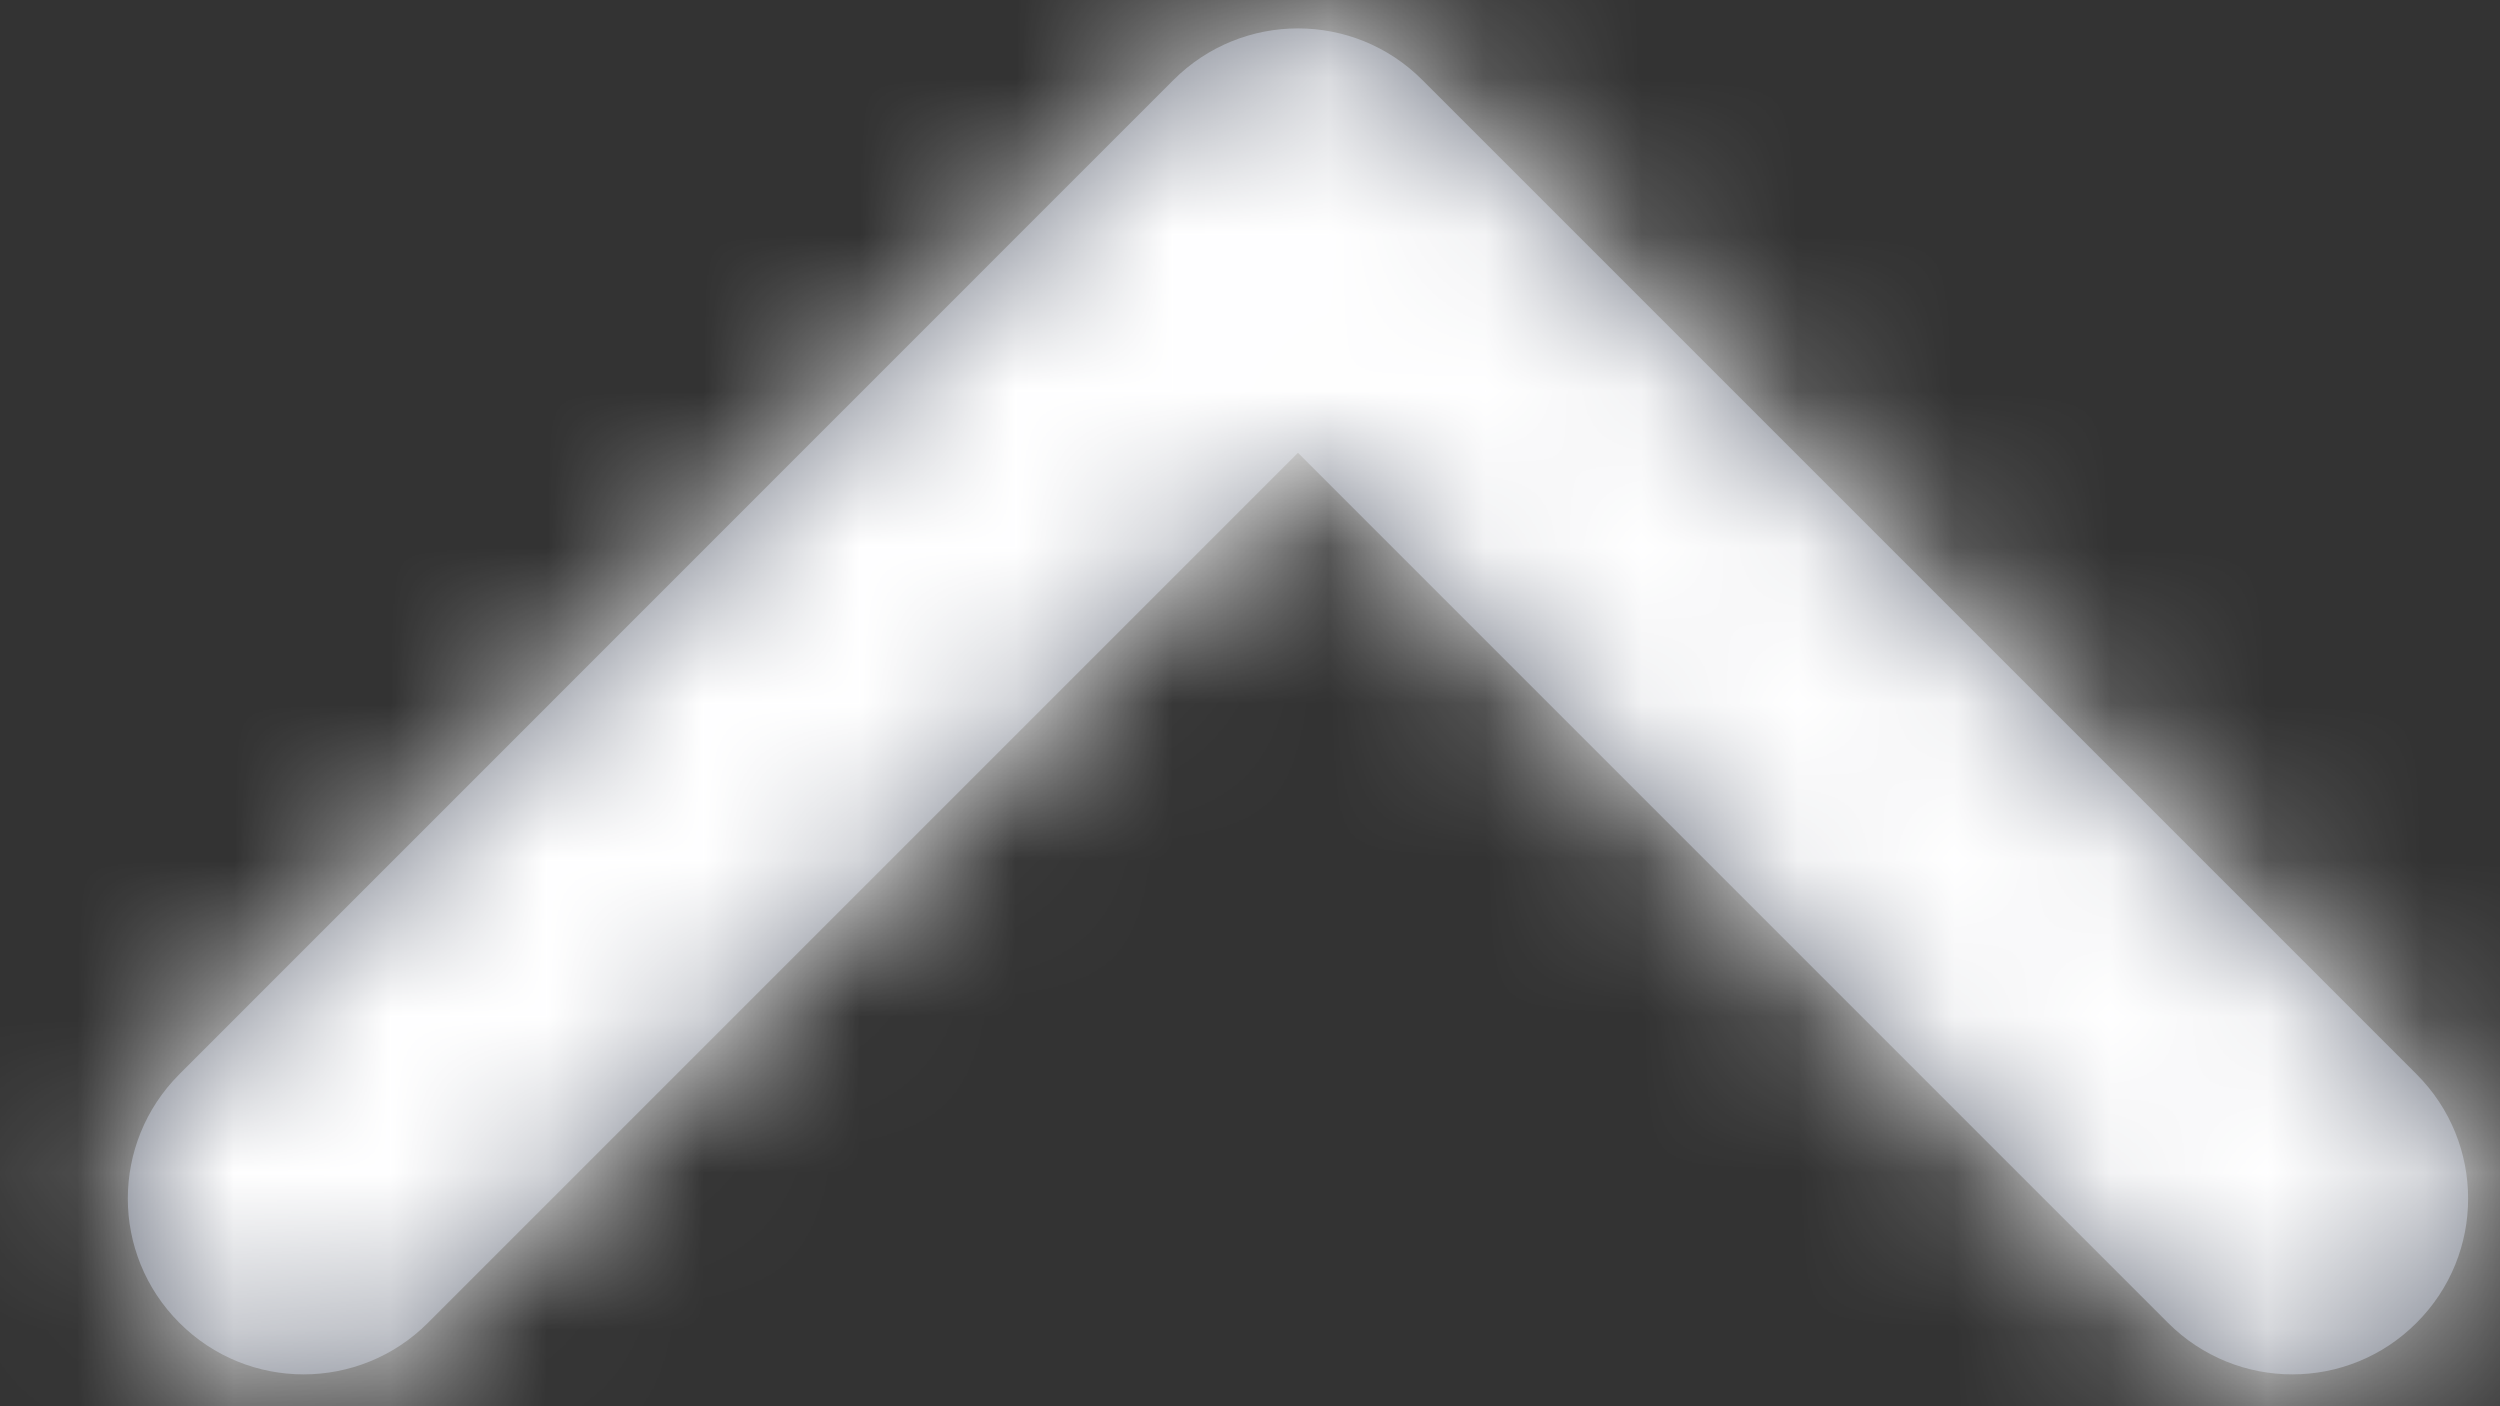 <?xml version="1.0" encoding="UTF-8"?>
<svg width="16px" height="9px" viewBox="0 0 16 9" version="1.1" xmlns="http://www.w3.org/2000/svg" xmlns:xlink="http://www.w3.org/1999/xlink">
    <rect x="0" y="0" width="16" height="9" fill="#333333" stroke="none"/>
    <!-- Generator: Sketch 63.1 (92452) - https://sketch.com -->
    <title>4.组件/2.通用/icon/主页面向下箭头</title>
    <desc>Created with Sketch.</desc>
    <defs>
        <path d="M12.307,8.898 L6.739,14.466 C6.299,14.906 5.587,14.906 5.148,14.466 C4.708,14.027 4.708,13.315 5.148,12.875 L11.511,6.511 C11.951,6.072 12.663,6.072 13.102,6.511 L19.466,12.875 C19.906,13.315 19.906,14.027 19.466,14.466 C19.027,14.906 18.315,14.906 17.875,14.466 L12.307,8.898 Z" id="path-1"></path>
    </defs>
    <g id="1230-TI2需求设计-11月" stroke="none" stroke-width="1" fill="none" fill-rule="evenodd">
        <g id="不再配置名称" transform="translate(-952, -362)">
            <g id="4.组件/1.导航/0.顶部导航/banner">
                <g id="dependency-banner-背景">
                    <g id="4.组件/2.通用/icon/主页面箭头/向上" transform="translate(948, 356)">
                        <rect id="frame" x="0" y="0" width="24" height="24"></rect>
                        <mask id="mask-2" fill="white">
                            <use xlink:href="#path-1"></use>
                        </mask>
                        <use id="路径" fill="#6C7280" fill-rule="nonzero" xlink:href="#path-1"></use>
                        <g id="3.颜色/15.白色选中" mask="url(#mask-2)" fill="#FFFFFF" fill-rule="evenodd">
                            <rect id="矩形备份-6" x="0" y="0" width="24" height="24"></rect>
                        </g>
                    </g>
                </g>
            </g>
        </g>
    </g>
</svg>